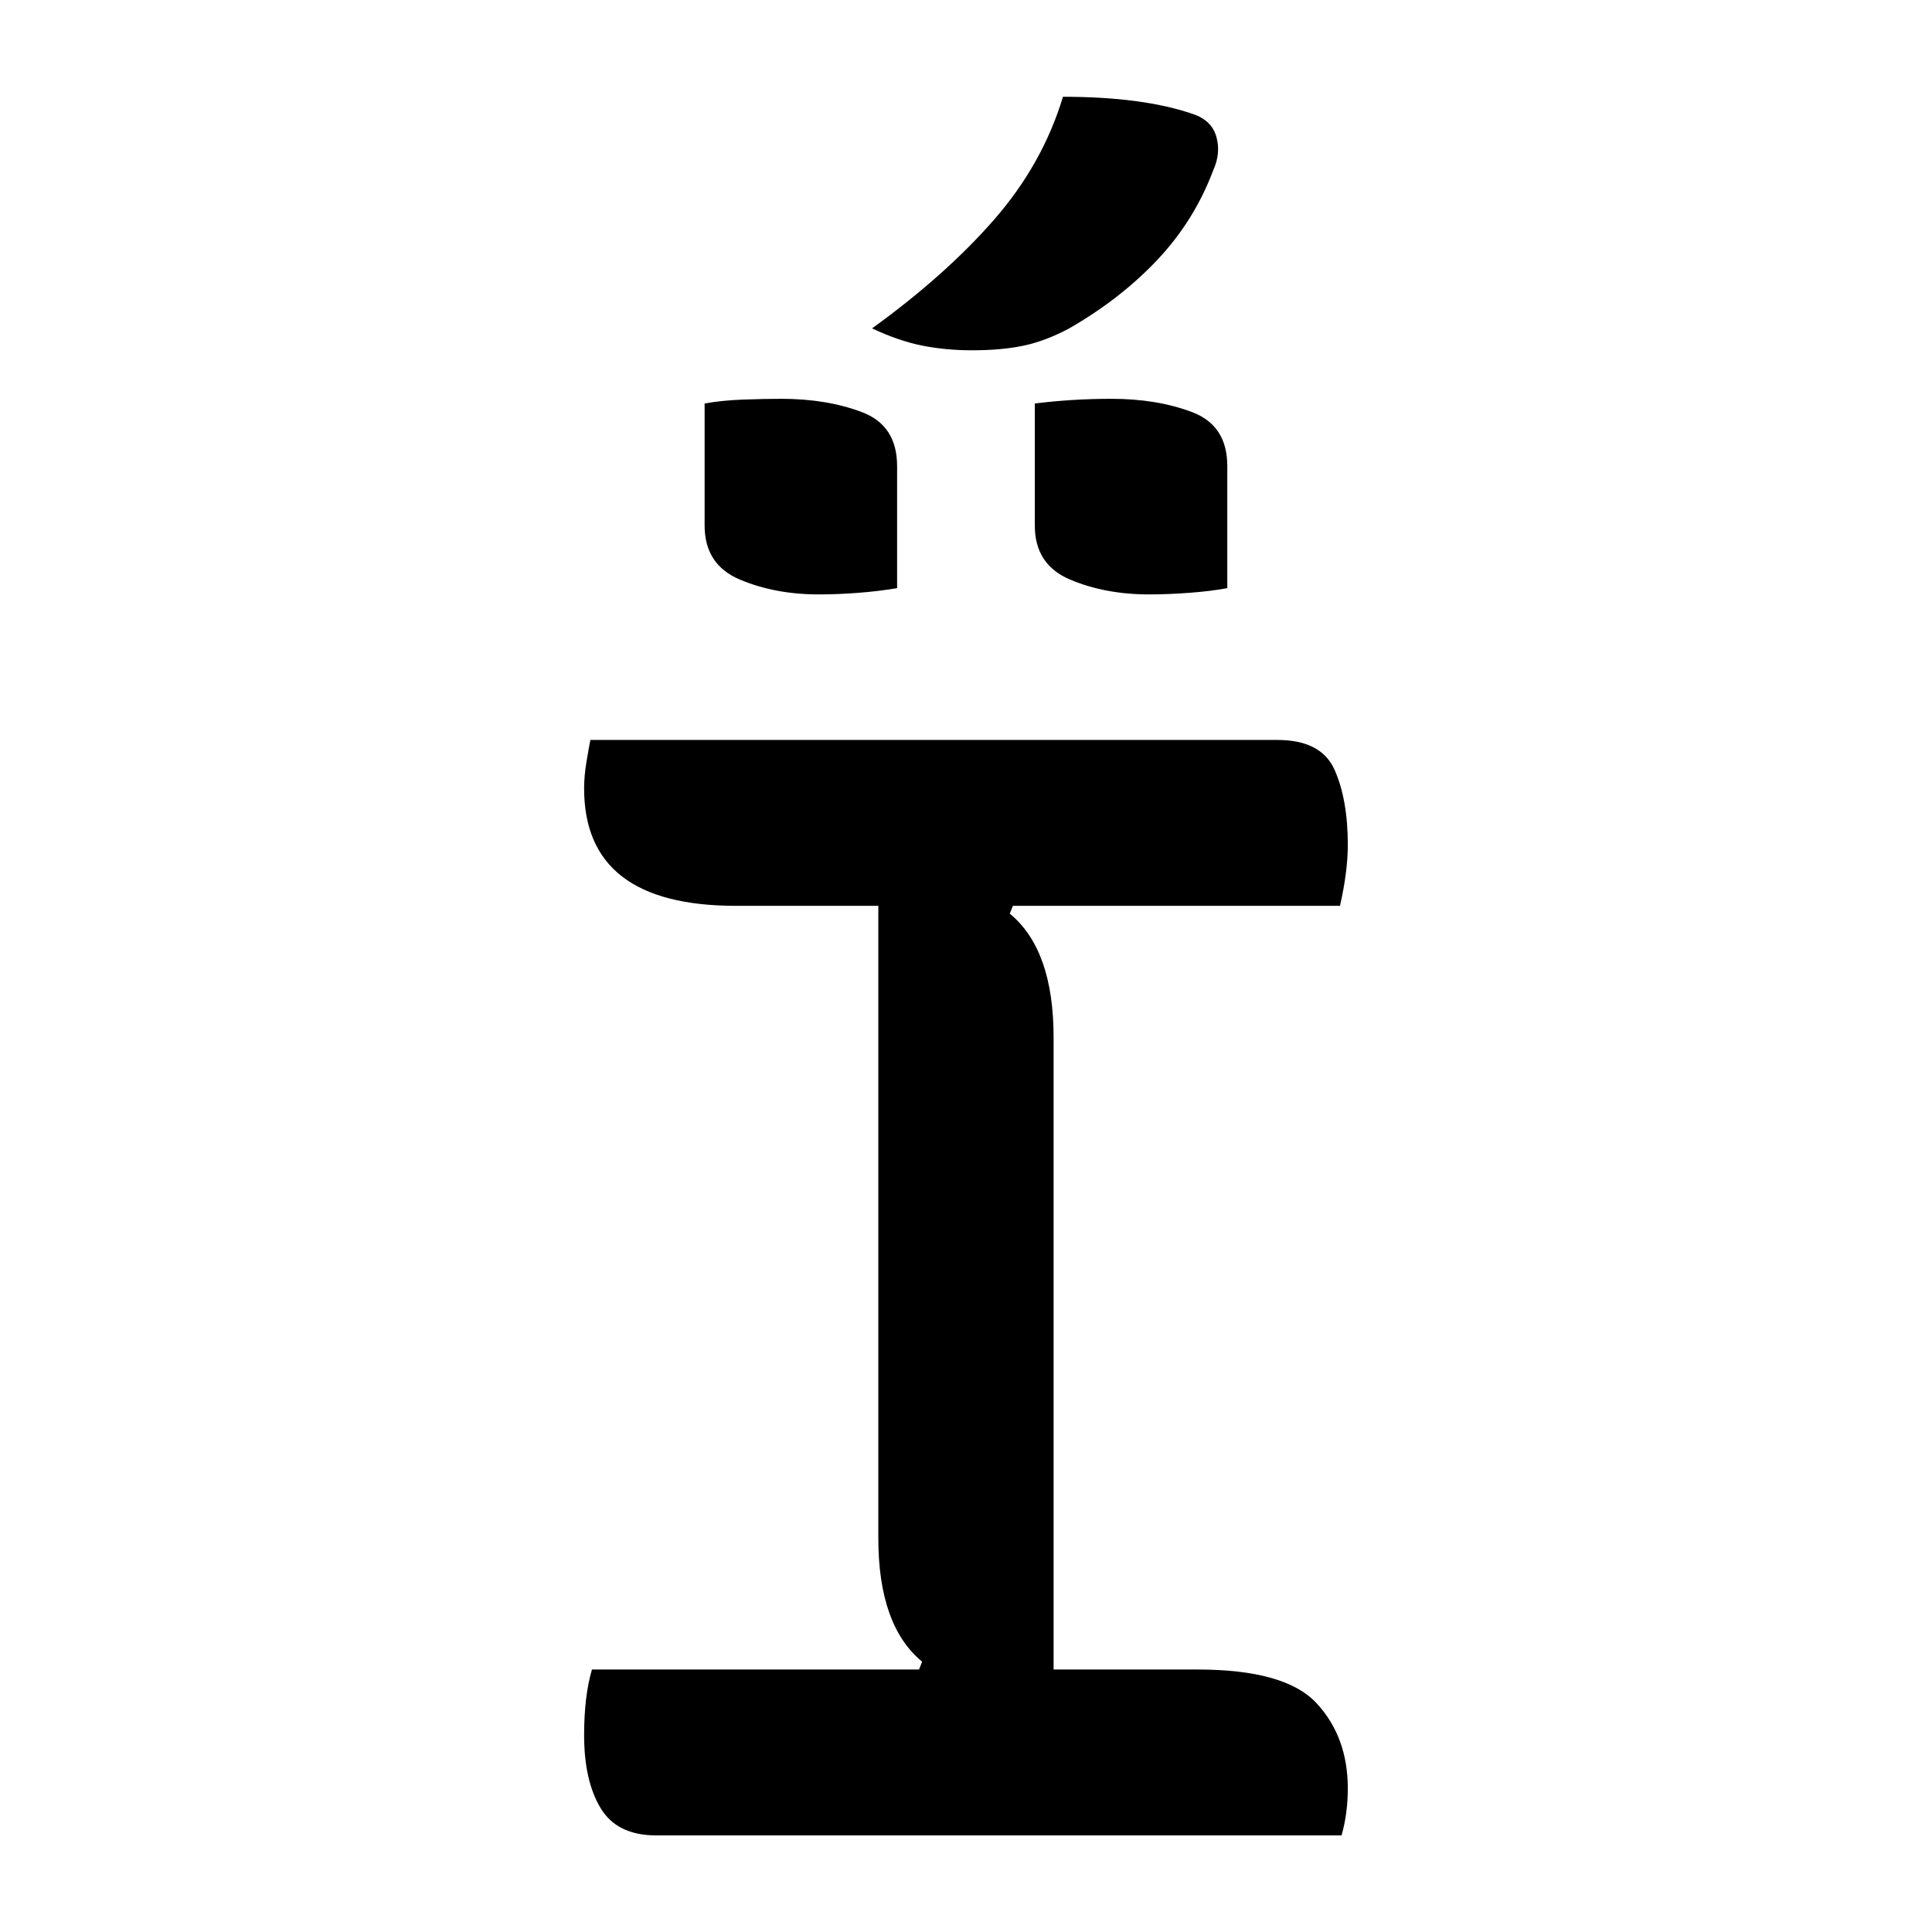 <?xml version="1.0" encoding="UTF-8"?>
<svg width="1000" height="1000" viewBox="0 0 1000 1000" version="1.1" xmlns="http://www.w3.org/2000/svg" xmlns:xlink="http://www.w3.org/1999/xlink">
 <path d="M270,0 l-219,0 c-8.33,0,-14.25,2.92,-17.75,8.75 c-3.5,5.83,-5.25,13.58,-5.25,23.25 c0,8.33,0.83,15.33,2.5,21 l104.5,0 l1,2.5 c-9.33,7.67,-14,20.83,-14,39.5 l0,202 l-45.5,0 c-32.33,0,-48.5,12.5,-48.5,37.5 c0,2.67,0.25,5.5,0.75,8.5 c0.5,3.0,0.92,5.33,1.25,7 l219.5,0 c9.33,0,15.42,-3.17,18.25,-9.5 c2.83,-6.33,4.25,-14.33,4.25,-24 c0,-5.67,-0.83,-12.17,-2.5,-19.5 l-104.5,0 l-1,-2.5 c9.33,-7.67,14,-20.83,14,-39.5 l0,-202 l46,0 c18.67,0,31.33,-3.58,38,-10.75 c6.67,-7.17,10,-16.25,10,-27.25 c0,-2.67,-0.17,-5.25,-0.5,-7.75 c-0.33,-2.5,-0.83,-4.92,-1.5,-7.25 Z M66.5,457.5 c3.67,0.67,7.75,1.08,12.25,1.25 c4.5,0.17,8.58,0.25,12.25,0.25 c9.67,0,18.25,-1.42,25.75,-4.25 c7.5,-2.83,11.25,-8.58,11.25,-17.25 l0,-39 c-4.0,-0.67,-8.17,-1.17,-12.5,-1.5 c-4.33,-0.33,-8.5,-0.5,-12.5,-0.5 c-9.33,0,-17.75,1.58,-25.25,4.75 c-7.5,3.17,-11.25,8.92,-11.25,17.25 Z M172,457.5 c8.0,1.0,16.17,1.5,24.5,1.5 c9.67,0,18.25,-1.42,25.75,-4.25 c7.5,-2.83,11.25,-8.58,11.25,-17.25 l0,-39 c-3.67,-0.67,-7.75,-1.17,-12.25,-1.5 c-4.5,-0.33,-8.75,-0.5,-12.75,-0.5 c-9.33,0,-17.75,1.58,-25.25,4.75 c-7.5,3.17,-11.25,8.92,-11.25,17.25 Z M181,555.5 c17.0,0,30.83,-1.83,41.5,-5.5 c4.0,-1.33,6.5,-3.75,7.5,-7.25 c1.0,-3.5,0.67,-7.08,-1,-10.75 c-4.0,-10.67,-9.92,-20.17,-17.75,-28.5 c-7.83,-8.33,-17.25,-15.67,-28.25,-22 c-5.0,-2.67,-9.83,-4.5,-14.5,-5.5 c-4.67,-1.0,-10.17,-1.5,-16.5,-1.5 c-5.67,0,-11.0,0.5,-16,1.5 c-5.0,1.0,-10.33,2.83,-16,5.5 c15.67,11.33,28.67,22.92,39,34.75 c10.33,11.83,17.67,24.92,22,39.25 Z M181,555.5" fill="rgb(0,0,0)" transform="matrix(1.62,0.0,0.0,-1.62,256.976,950.0)"/>
</svg>